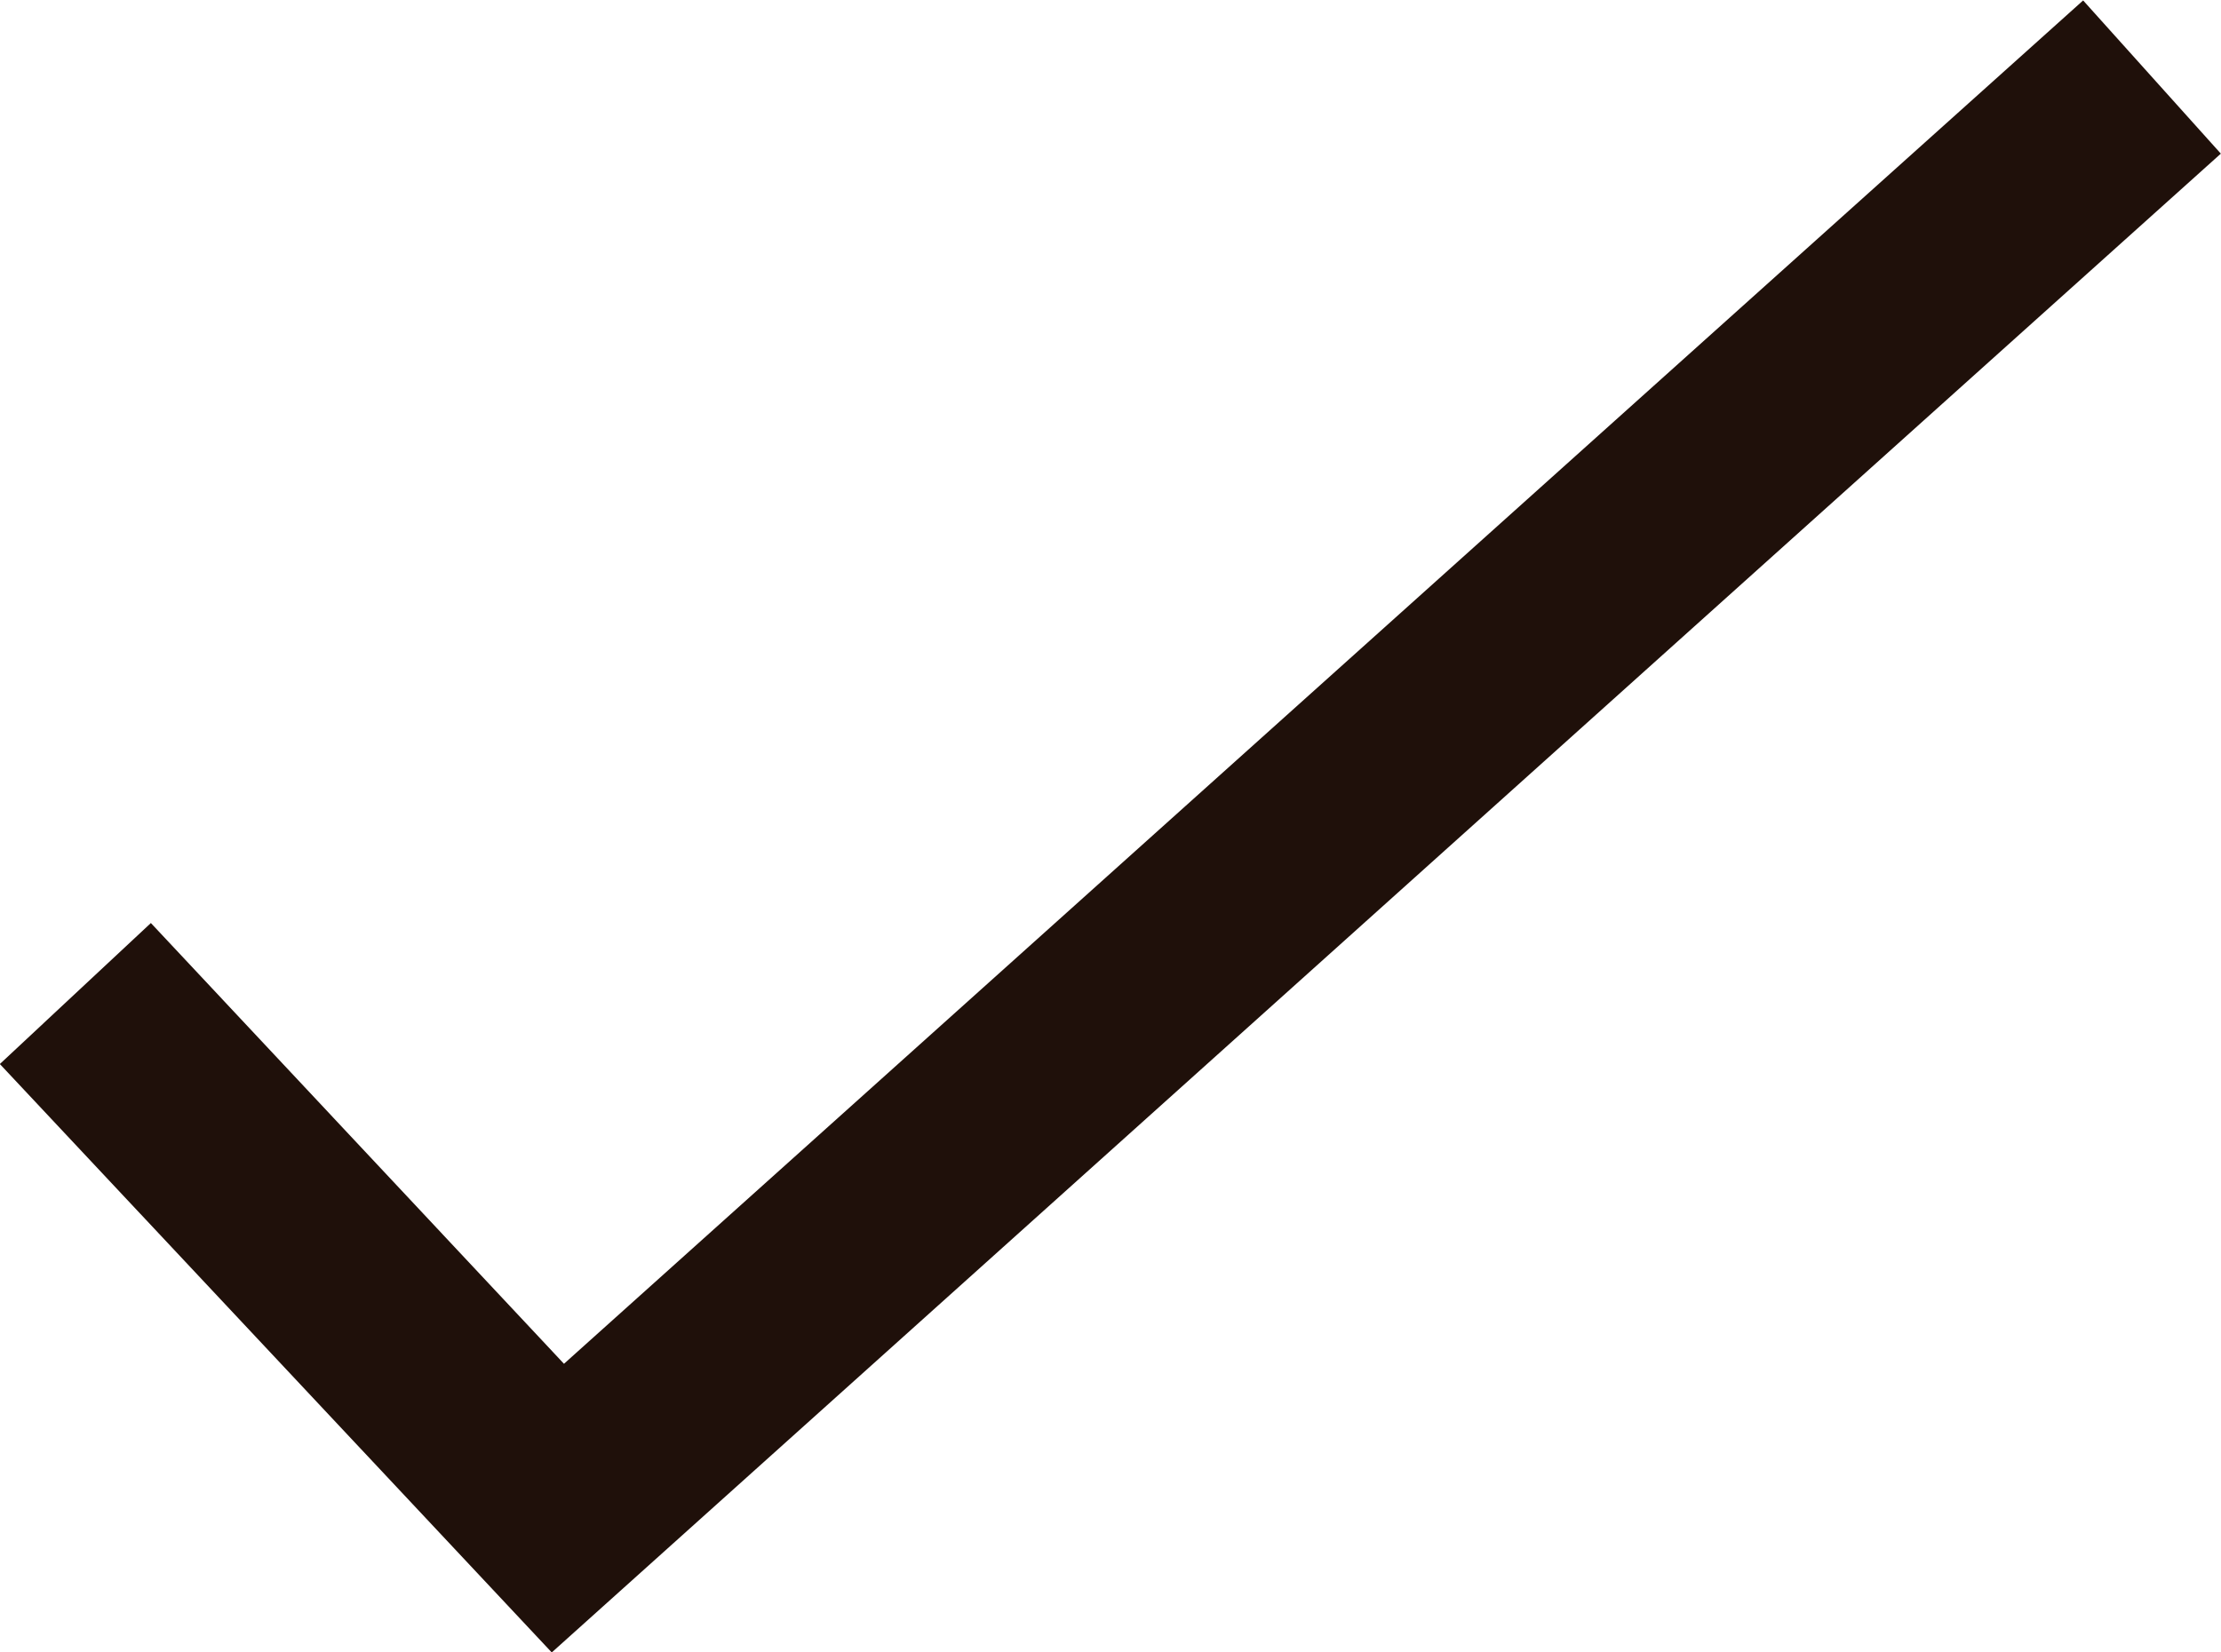 <?xml version="1.0" encoding="utf-8"?>
<!-- Generator: Adobe Illustrator 22.1.0, SVG Export Plug-In . SVG Version: 6.00 Build 0)  -->
<svg version="1.1" id="圖層_1" xmlns="http://www.w3.org/2000/svg" xmlns:xlink="http://www.w3.org/1999/xlink" x="0px" y="0px"
	 viewBox="0 0 200 148.8" style="enable-background:new 0 0 200 148.8;" xml:space="preserve">
<style type="text/css">
	.st0{fill:#1F100A;}
</style>
<g id="Group_17" transform="translate(-203.614 -3103.761)">
	<path id="Path_17" class="st0" d="M253.3,3252.6l-49.7-53l13.6-12.7l37.2,39.7l136.8-122.8l12.4,13.8L253.3,3252.6z"/>
</g>
</svg>
